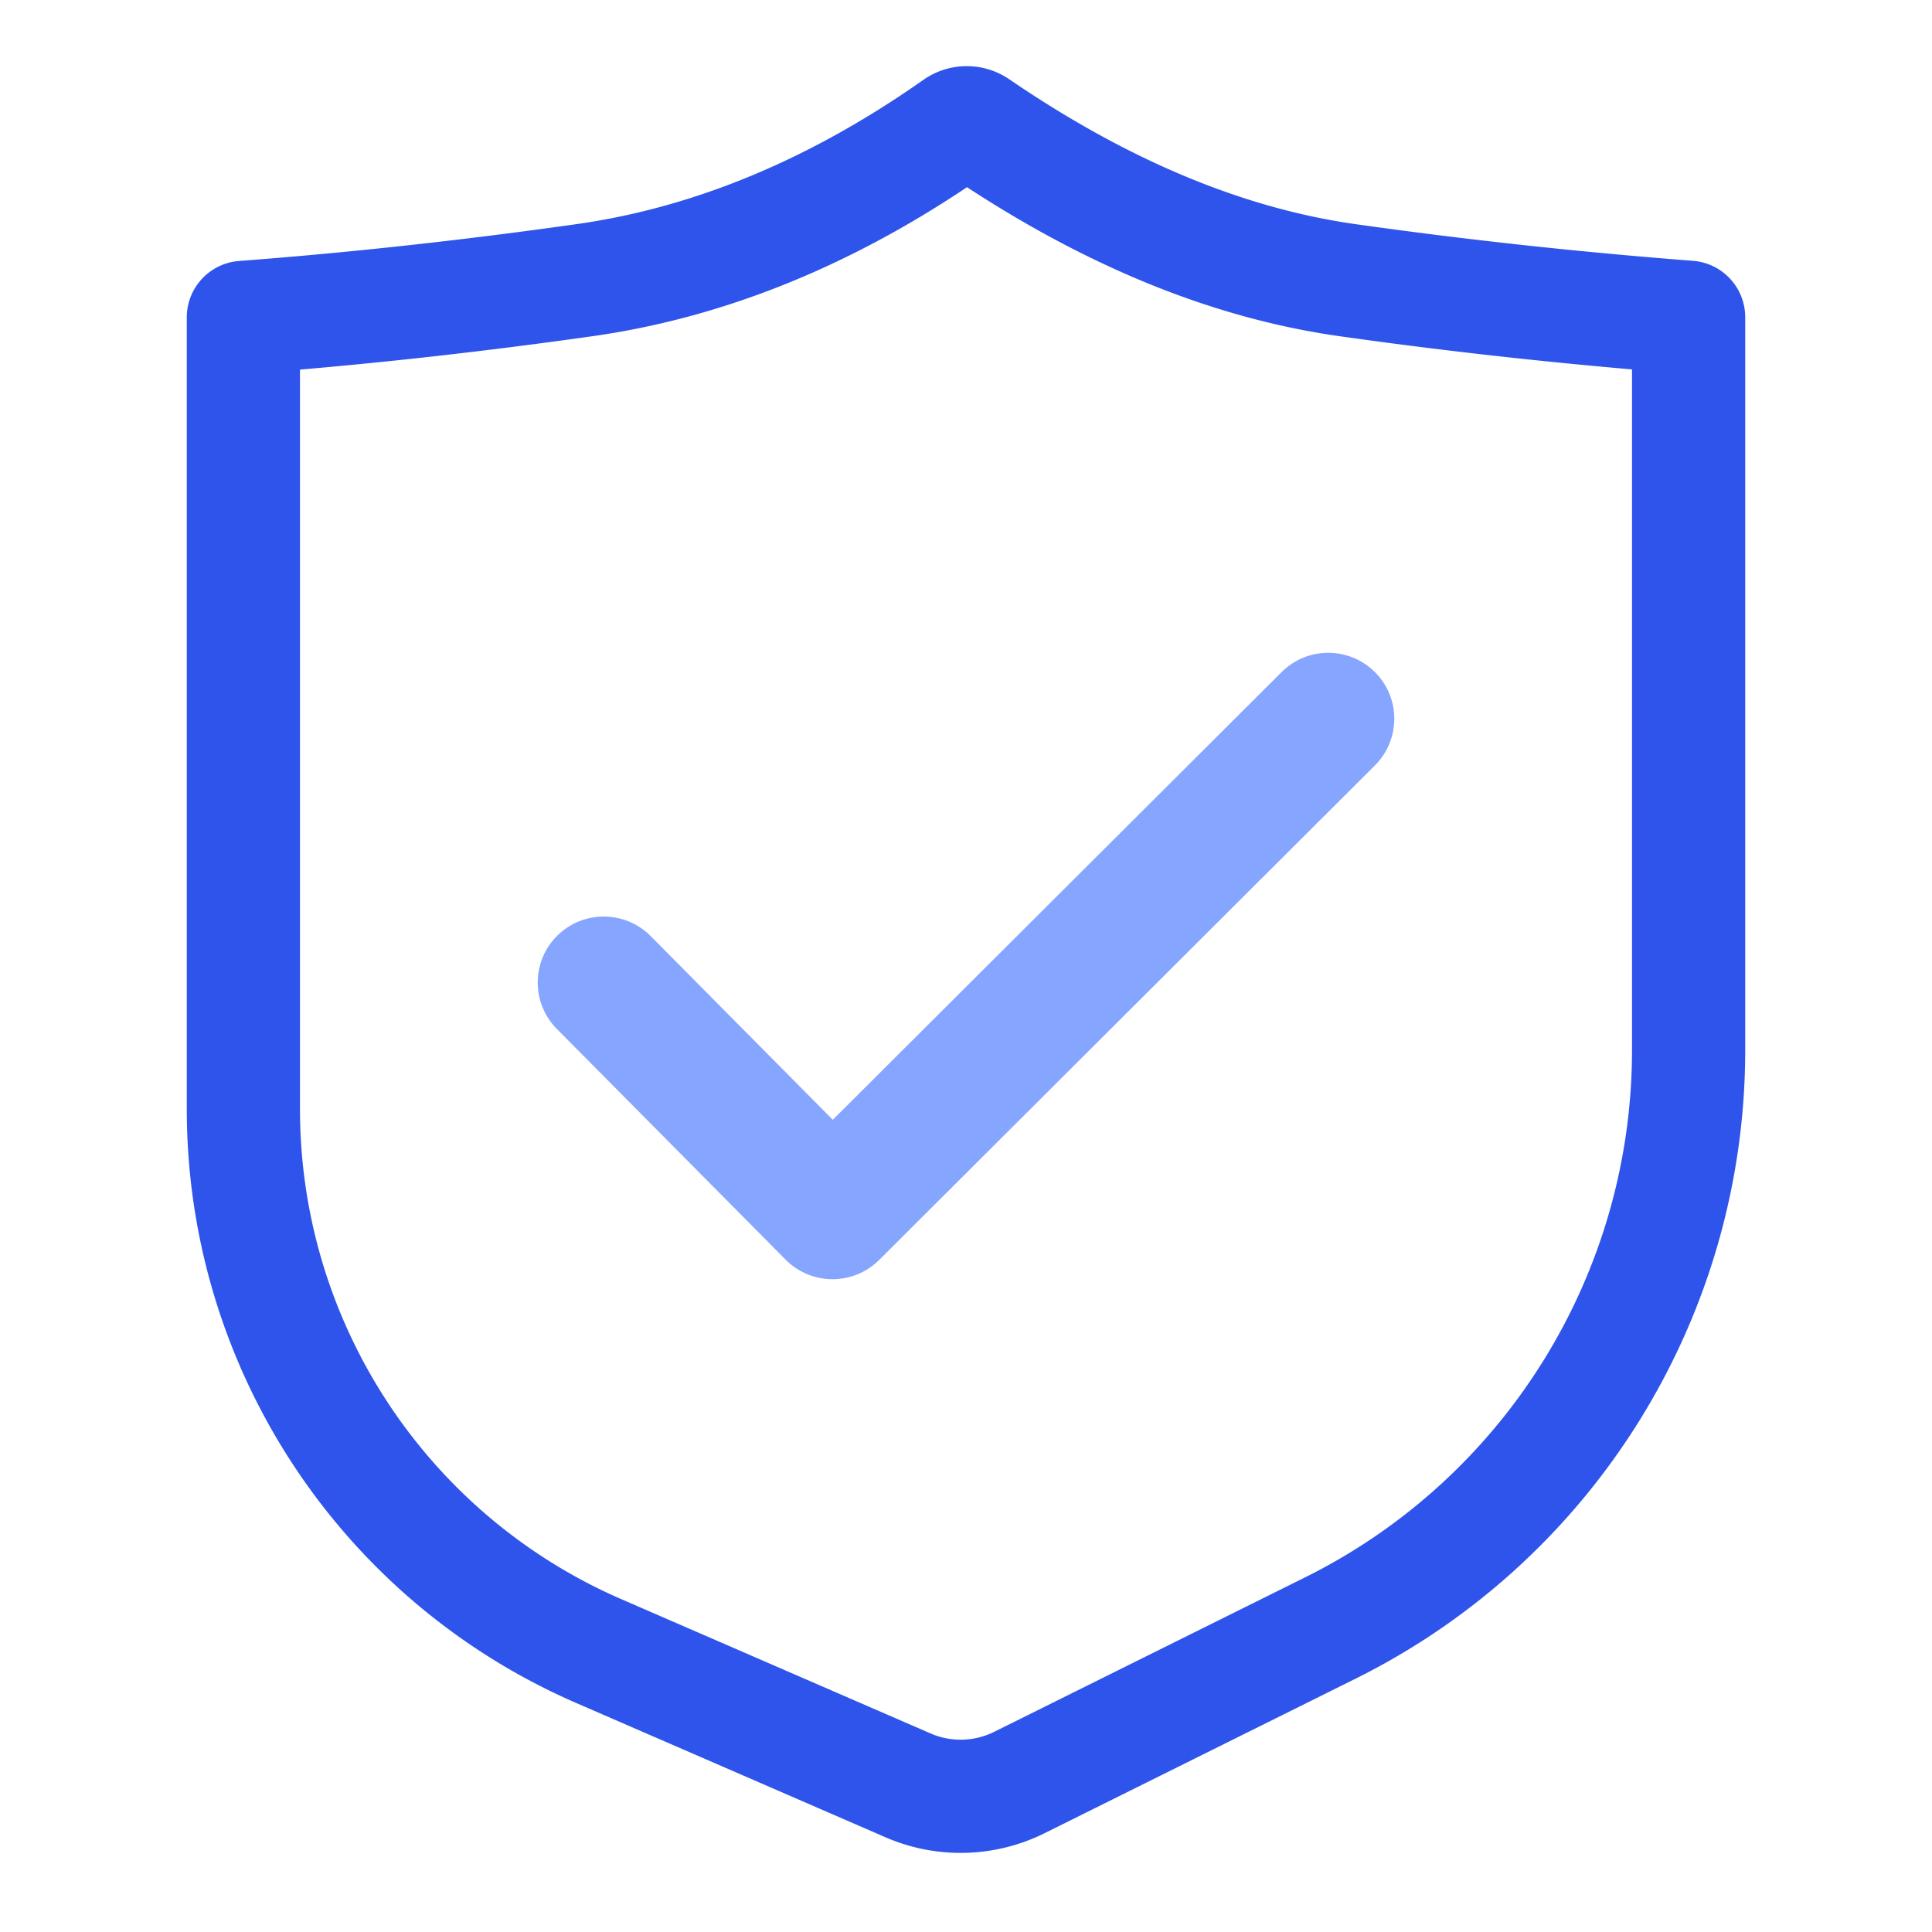 <?xml version="1.0" standalone="no"?><!DOCTYPE svg PUBLIC "-//W3C//DTD SVG 1.1//EN" "http://www.w3.org/Graphics/SVG/1.1/DTD/svg11.dtd"><svg t="1584063896987" class="icon" viewBox="0 0 1024 1024" version="1.1" xmlns="http://www.w3.org/2000/svg" p-id="3274" xmlns:xlink="http://www.w3.org/1999/xlink" width="200" height="200"><defs><style type="text/css"></style></defs><path d="M159 587.884c0 112.79 66.936 214.826 170.396 259.746l163.833 71.134a40 40 0 0 0 33.73-0.87l164.843-81.903C797.905 783.273 865 675.015 865 556.538V195.796c-52.55-4.556-104.182-10.416-154.895-17.582-65.758-9.292-131.636-35.853-197.568-79-63.96 42.81-130.287 69.34-198.642 79-52.516 7.421-104.148 13.318-154.895 17.69v391.98z m-32.263-449.565c58.33-4.412 117.918-10.917 178.763-19.515 62.633-8.85 123.933-34.342 183.901-76.473a40 40 0 0 1 45.563-0.296c62.52 42.724 123.7 68.314 183.536 76.77 58.33 8.242 117.937 14.723 178.819 19.442C912.94 139.46 925 152.488 925 168.157v388.381c0 141.258-79.996 270.332-206.5 333.186l-164.844 81.904a100 100 0 0 1-84.322 2.172L305.5 902.666C180.119 848.228 99 724.573 99 587.884v-419.65c0-15.69 12.091-28.731 27.737-29.915z" fill="#2F54EB" p-id="3275"></path><path d="M441.399 593.511l237.865-237.287c13.673-13.64 35.83-13.631 49.491 0.02 13.667 13.655 13.659 35.789-0.019 49.433L466 667.776c-13.718 13.685-35.964 13.624-49.607-0.136L295.129 545.34c-13.603-13.72-13.49-35.853 0.251-49.433 13.737-13.575 35.893-13.463 49.491 0.252L441.4 593.51z" fill="#85A5FF" p-id="3276"></path></svg>